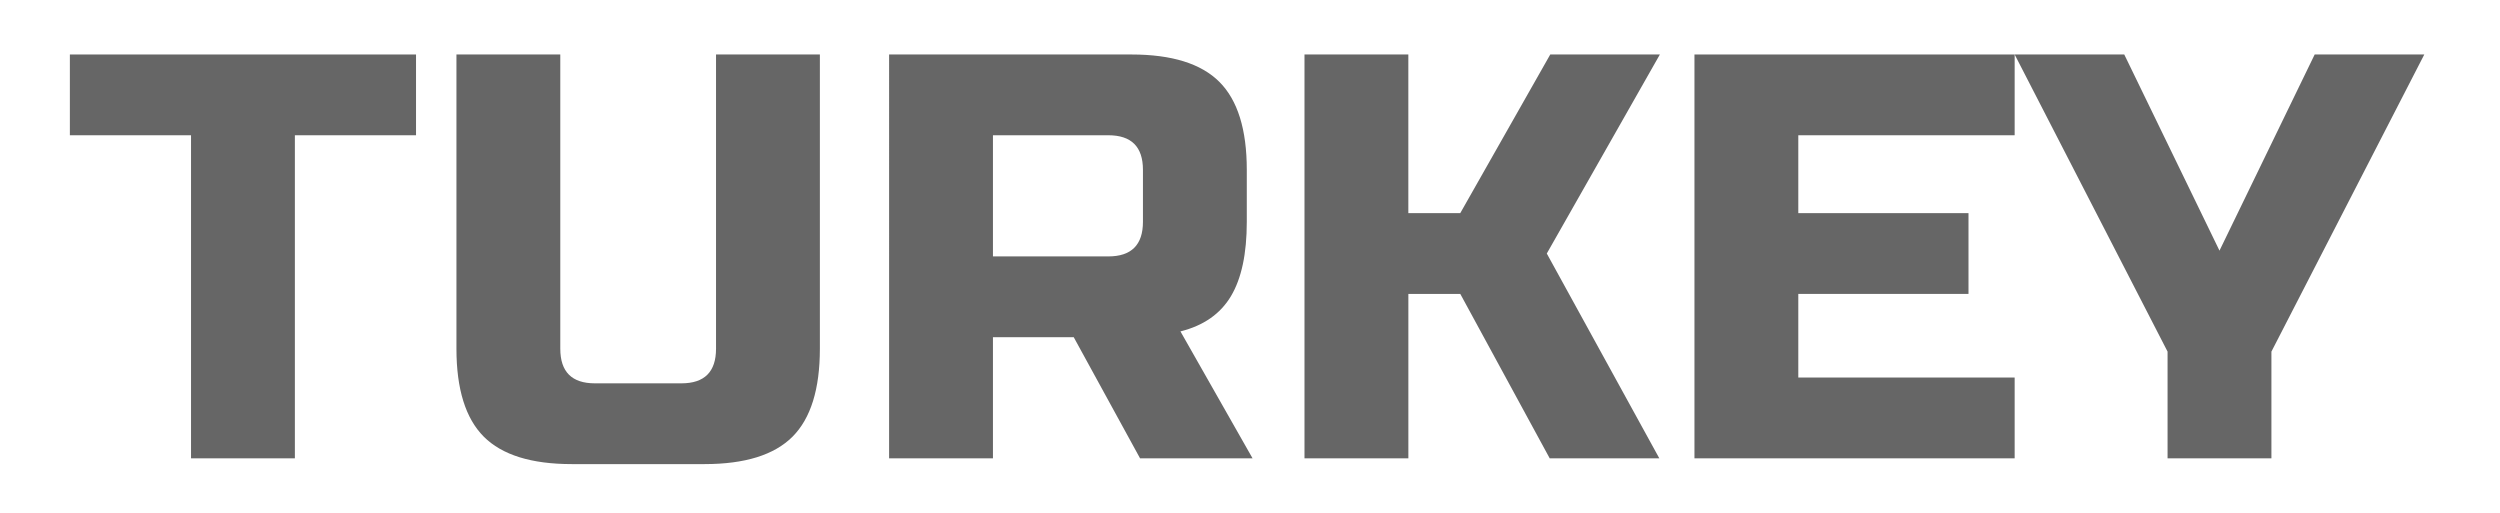 <?xml version="1.0" encoding="utf-8"?>
<!-- Generator: Adobe Illustrator 16.0.0, SVG Export Plug-In . SVG Version: 6.00 Build 0)  -->
<!DOCTYPE svg PUBLIC "-//W3C//DTD SVG 1.1//EN" "http://www.w3.org/Graphics/SVG/1.1/DTD/svg11.dtd">
<svg version="1.1" id="레이어_1" xmlns="http://www.w3.org/2000/svg" xmlns:xlink="http://www.w3.org/1999/xlink" x="0px"
	 y="0px" width="78px" height="16px" viewBox="0 0 78 16" enable-background="new 0 0 78 16" xml:space="preserve">
<path fill="#666666" d="M9.2,14.3H5.96V4.22H2.18V1.7H12.98v2.52H9.2V14.3z"/>
<path fill="#666666" d="M22.34,1.7h3.24v9.18c0,1.26-0.285,2.175-0.854,2.745c-0.57,0.57-1.485,0.855-2.745,0.855H17.84
	c-1.26,0-2.175-0.285-2.745-0.855c-0.569-0.57-0.854-1.485-0.854-2.745V1.7h3.24v9.18c0,0.72,0.359,1.08,1.08,1.08h2.699
	c0.721,0,1.08-0.36,1.08-1.08V1.7z"/>
<path fill="#666666" d="M27.74,1.7h7.56c1.261,0,2.175,0.285,2.745,0.855C38.615,3.125,38.9,4.04,38.9,5.3v1.62
	c0,0.996-0.165,1.77-0.495,2.322c-0.33,0.552-0.855,0.918-1.575,1.098l2.25,3.96h-3.51l-2.07-3.78h-2.52v3.78h-3.24V1.7z M35.66,5.3
	c0-0.72-0.36-1.08-1.08-1.08h-3.6V8h3.6c0.72,0,1.08-0.36,1.08-1.08V5.3z"/>
<path fill="#666666" d="M43.94,14.3H40.7V1.7h3.24v4.95h1.62l2.808-4.95h3.42L48.26,7.91l3.511,6.39h-3.42l-2.79-5.13h-1.62V14.3z"
	/>
<path fill="#666666" d="M62.857,14.3h-9.99V1.7h9.99v2.52h-6.75v2.43h5.31v2.52h-5.31v2.609h6.75V14.3z"/>
<path fill="#666666" d="M62.857,1.7h3.42l2.971,6.12l2.97-6.12h3.42l-4.77,9.27v3.33h-3.24v-3.33L62.857,1.7z"/>
</svg>
